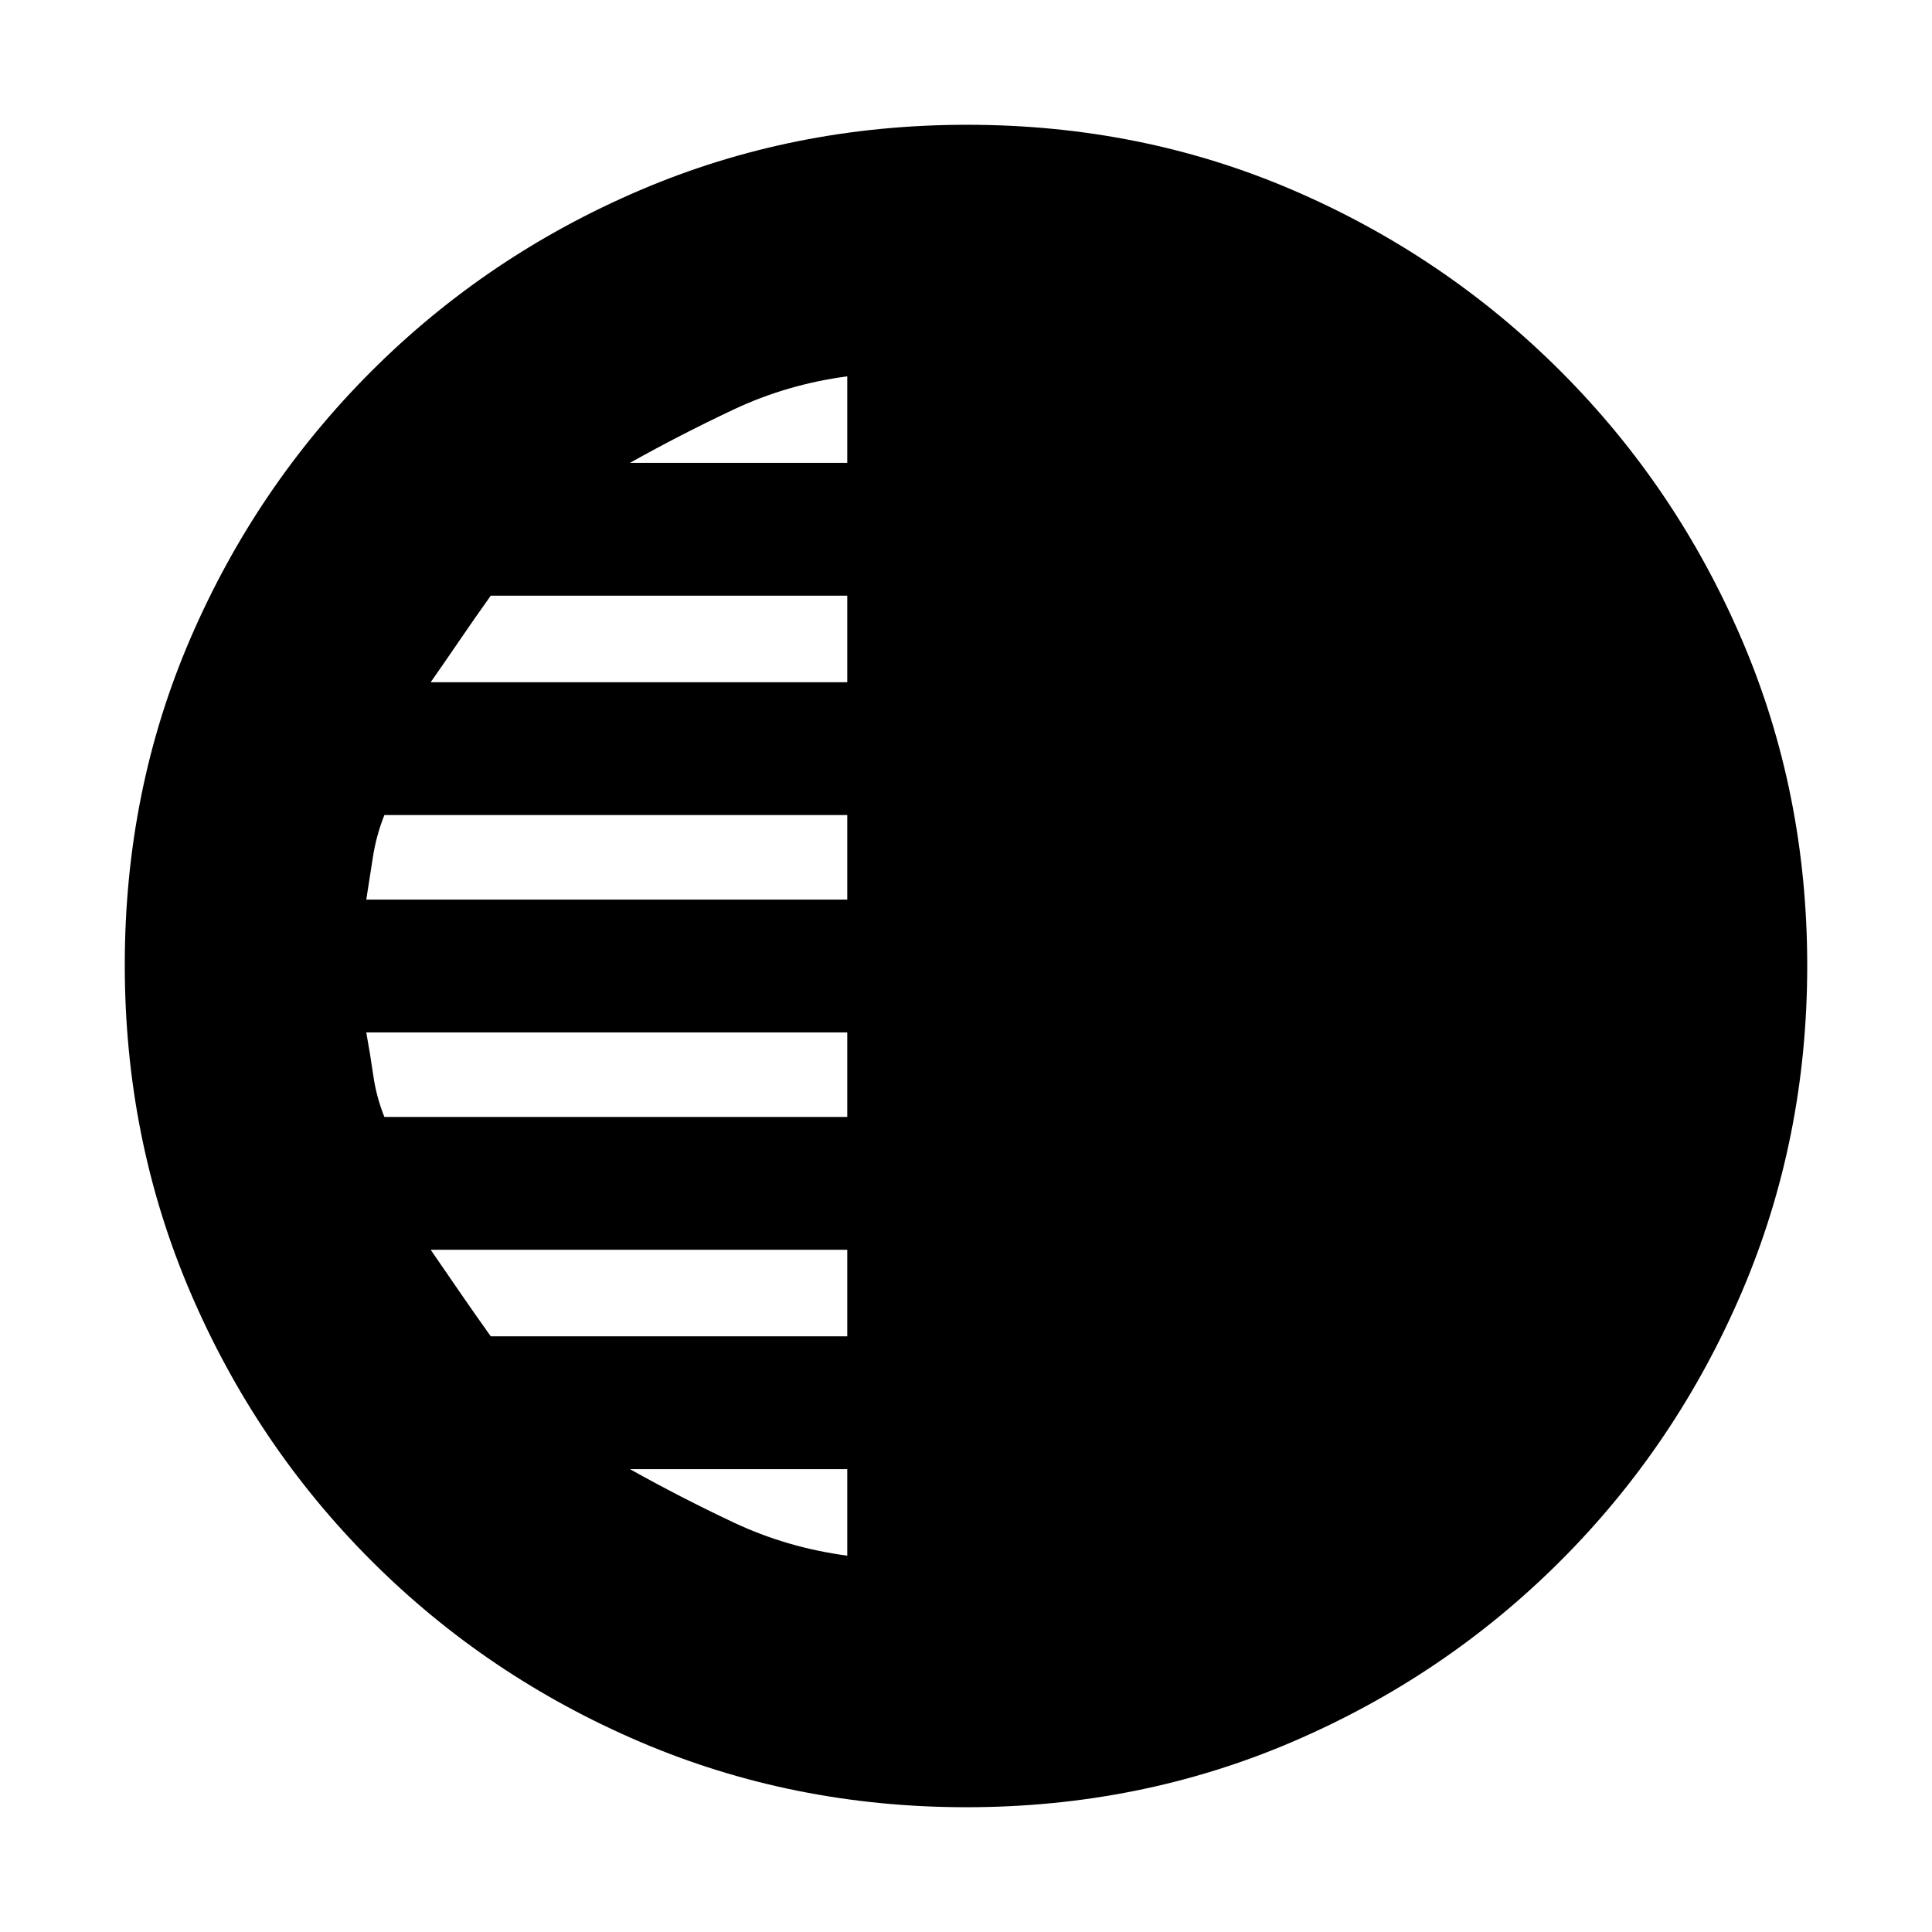 <svg xmlns="http://www.w3.org/2000/svg" height="20" viewBox="0 -960 960 960" width="20"><path d="M480.19-62Q394-62 318-94.5t-133.5-90Q127-242 94.5-318.04 62-394.08 62-480.54T94.5-642.5q32.5-75.5 90-133t133.54-90q76.04-32.5 162.5-32.5t161.96 32.5q75.5 32.5 133 90t90 133.31q32.5 75.81 32.5 162T865.5-318q-32.5 76-90 133.5t-133.31 90Q566.38-62 480.19-62ZM421-730v-43q-30 4-56.5 16.5T313-730h108Zm0 109v-43H243.85q-7.85 11-15.35 22T214-621h207Zm0 108v-42H191q-4 10-5.67 20.67-1.66 10.66-3.33 21.33h239Zm0 108v-42H182q2 11 3.5 21.5T191-405h230Zm0 109v-43H214q7.33 10.71 14.67 21.35Q236-307 243.85-296H421Zm0 109v-43H313q25 14 51.5 26.5T421-187Z"/></svg>
